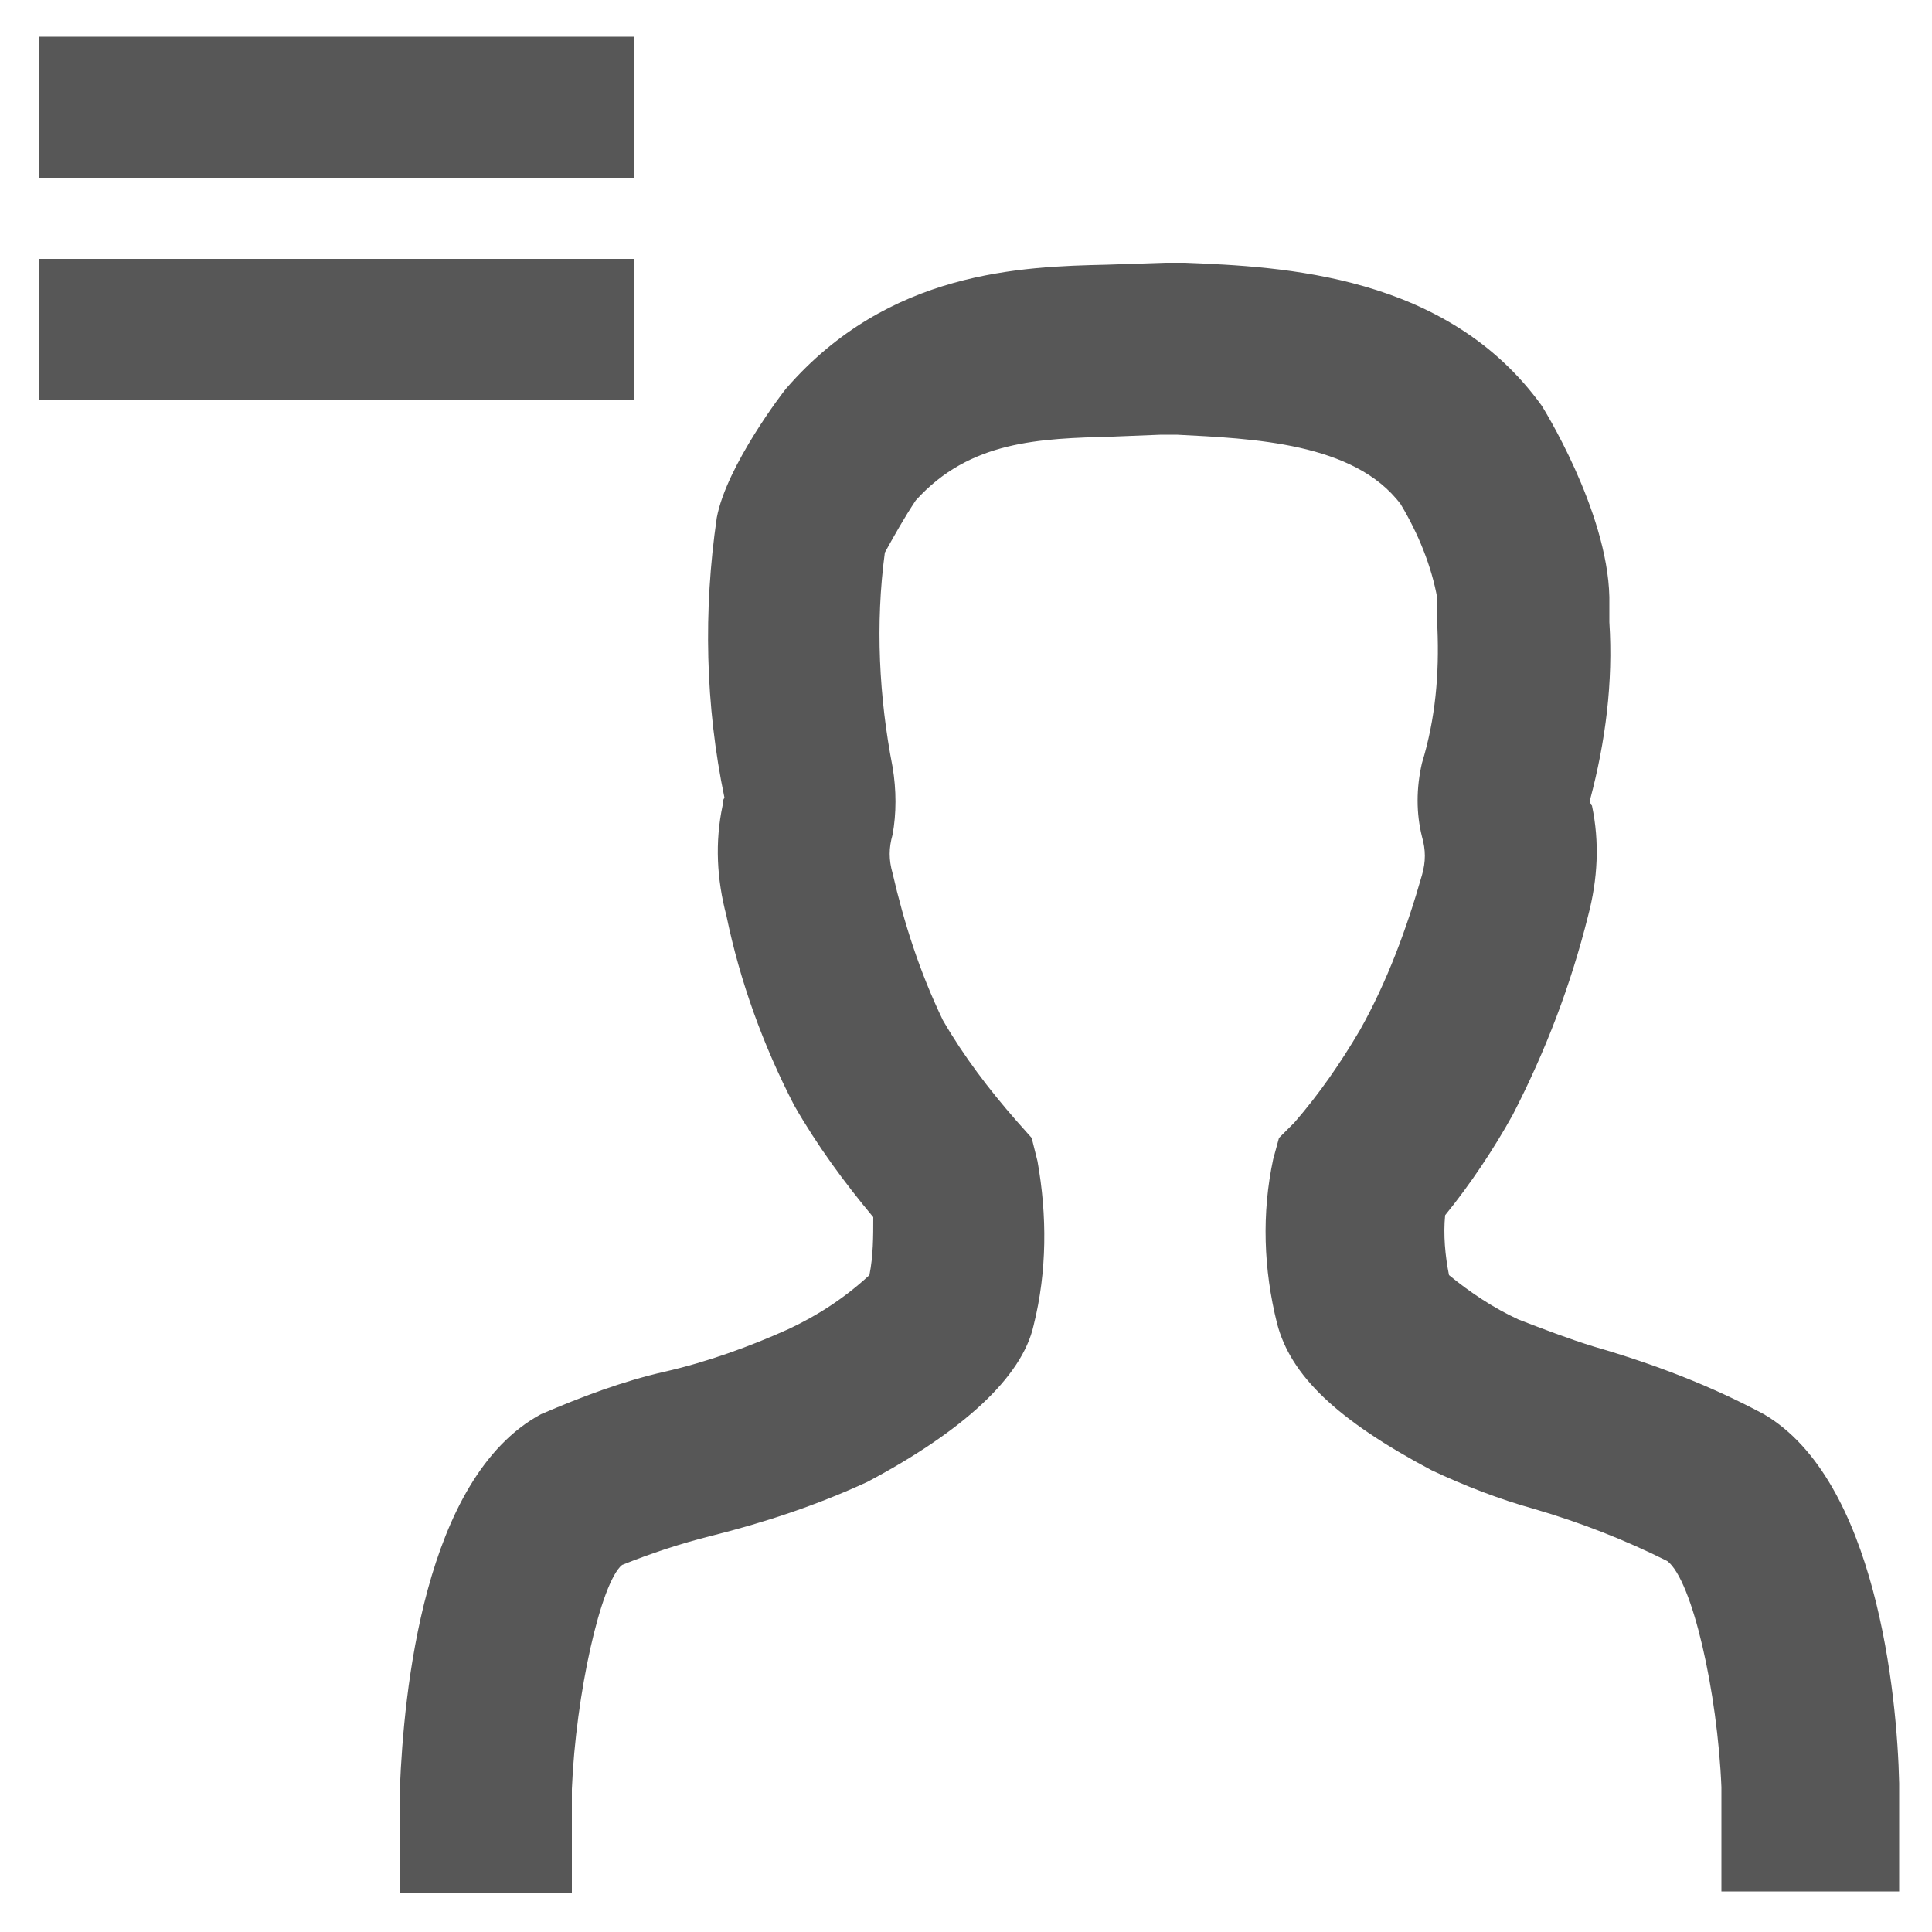 <?xml version="1.0" encoding="utf-8"?>
<!-- Generator: Adobe Illustrator 20.1.0, SVG Export Plug-In . SVG Version: 6.00 Build 0)  -->
<svg version="1.1" id="Warstwa_3" xmlns="http://www.w3.org/2000/svg" xmlns:xlink="http://www.w3.org/1999/xlink" x="0px" y="0px"
	 viewBox="0 0 100 100" style="enable-background:new 0 0 100 100;" xml:space="preserve">
<style type="text/css">
	.st0{fill:#575757;}
</style>
<title>16-03-15-settings-TAB</title>
<path class="st0" d="M89.1,97.9v-5.4c-0.2-4.9-1.5-10.7-2.8-11.7c-2.2-1.1-4.5-2-6.9-2.7c-1.8-0.5-3.6-1.2-5.3-2
	c-4.9-2.6-7.3-4.9-8-7.6c-0.7-2.8-0.8-5.7-0.2-8.5l0.3-1.1l0.8-0.8c1.3-1.5,2.4-3.1,3.4-4.8c1.4-2.5,2.4-5.2,3.2-8
	c0.2-0.7,0.2-1.3,0-2c-0.3-1.2-0.3-2.5,0-3.8c0.7-2.3,0.9-4.6,0.8-7V31c-0.3-1.7-1-3.4-1.9-4.9c-2.4-3.2-7.7-3.4-11.6-3.6h-0.8
	l-2.5,0.1c-3.8,0.1-7.4,0.2-10.2,3.3c-0.6,0.9-1.1,1.8-1.6,2.7c-0.5,3.7-0.3,7.5,0.4,11.1c0.2,1.2,0.2,2.4,0,3.5
	c-0.2,0.7-0.2,1.3,0,2c0.6,2.6,1.4,5.1,2.6,7.6c1.1,1.9,2.4,3.6,3.8,5.2l0.8,0.9l0.3,1.2c0.5,2.8,0.5,5.7-0.2,8.5
	c-0.6,2.7-3.7,5.5-8.6,8.1c-2.6,1.2-5.3,2.1-8.1,2.8c-1.6,0.4-3.1,0.9-4.6,1.5c-1.1,0.9-2.4,6.7-2.6,11.6v5.4h-8.9v-5.5
	c0.2-4.8,1.2-16,7.3-19.3c2.1-0.9,4.2-1.7,6.4-2.2c2.2-0.5,4.4-1.3,6.4-2.2c1.5-0.7,2.9-1.6,4.2-2.8c0.2-1,0.2-2,0.2-3
	c-1.5-1.8-2.9-3.7-4.1-5.8c-1.6-3.1-2.8-6.4-3.5-9.8c-0.5-1.9-0.6-3.8-0.2-5.7c0-0.1,0-0.3,0.1-0.4c-1-4.8-1.1-9.7-0.4-14.5
	c0.5-2.7,3.5-6.6,3.6-6.7c5.3-6.1,12.2-6.3,16.6-6.4l3-0.1h1c5.1,0.2,13.6,0.6,18.5,7.4c0,0,3.4,5.4,3.5,9.9v1.3
	c0.2,3.1-0.2,6.2-1,9.2c0,0.1,0,0.2,0.1,0.3c0.4,1.9,0.3,3.8-0.2,5.7c-0.9,3.6-2.2,7-3.9,10.3c-1,1.8-2.2,3.6-3.5,5.2
	c-0.1,1,0,2.1,0.2,3.1c1.1,0.9,2.3,1.7,3.6,2.3c1.3,0.5,2.6,1,3.9,1.4c3.1,0.9,6,2,8.8,3.5c5.8,3.4,6.9,14.5,7,19.1v5.6H89.1z"/>
<rect x="2" y="1.9" class="st0" width="30.8" height="7.3"/>
<rect x="2" y="13.4" class="st0" width="30.8" height="7.3"/>
</svg>
